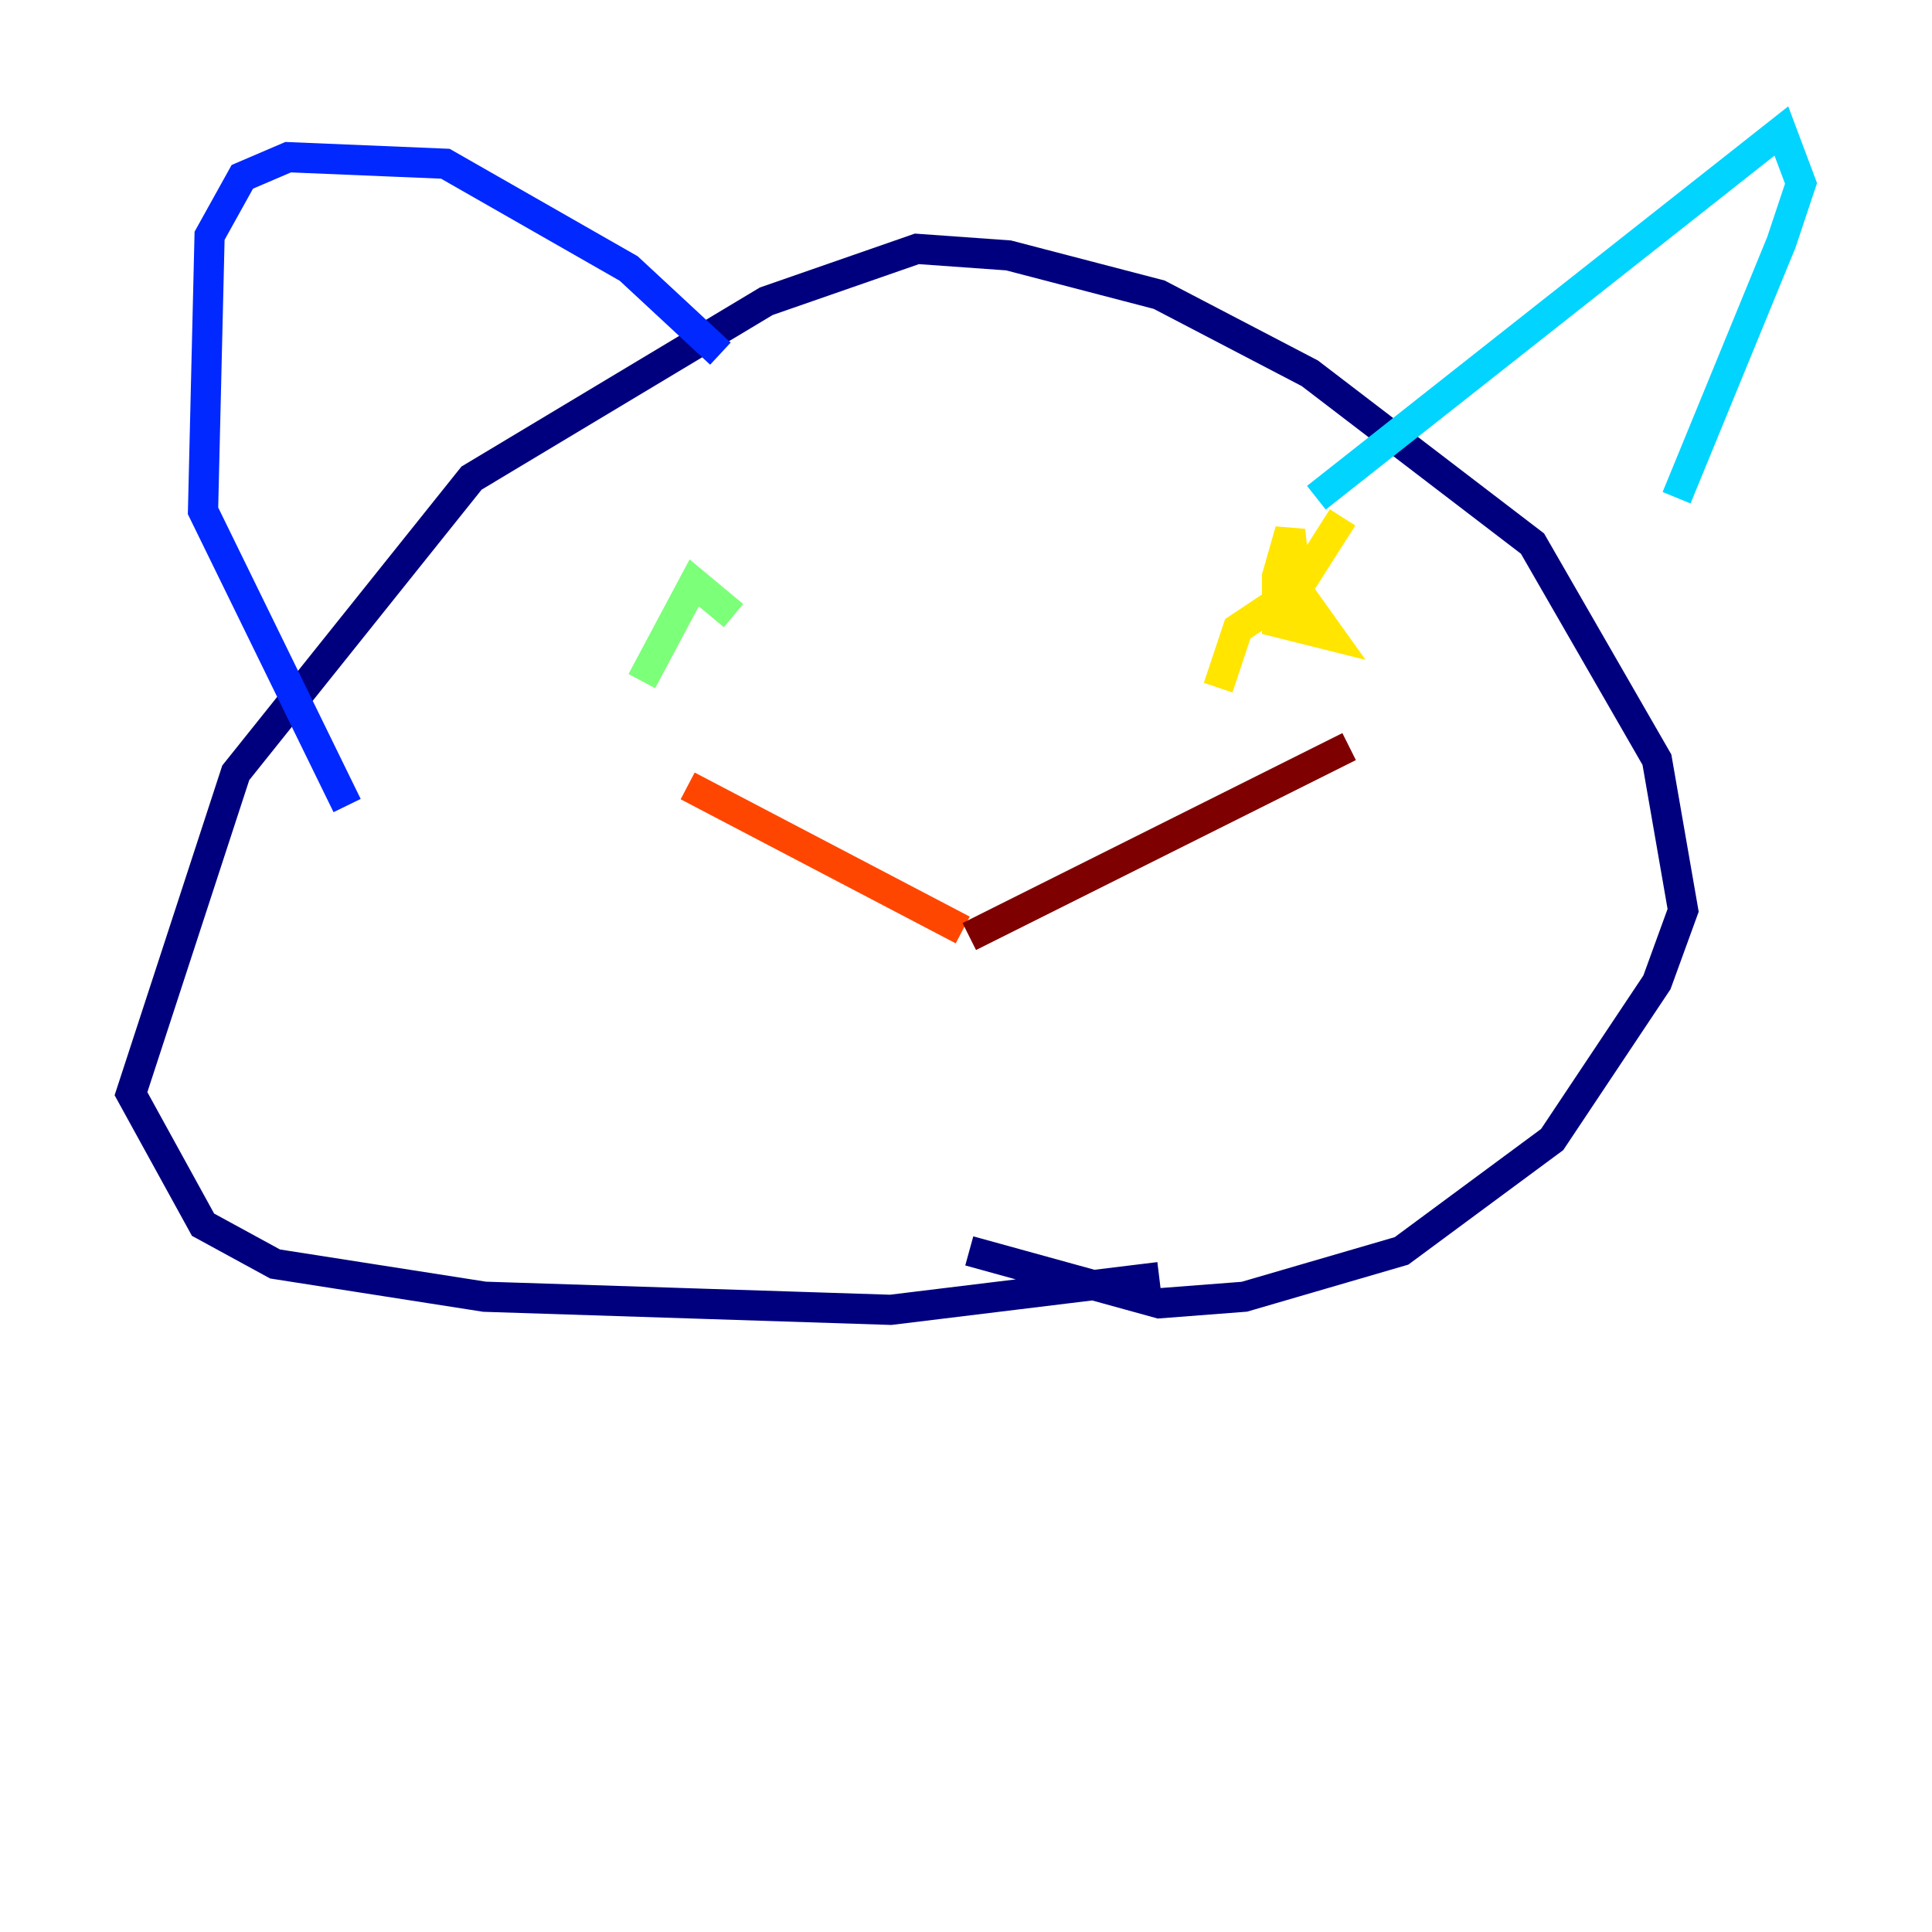 <?xml version="1.0" encoding="utf-8" ?>
<svg baseProfile="tiny" height="128" version="1.2" viewBox="0,0,128,128" width="128" xmlns="http://www.w3.org/2000/svg" xmlns:ev="http://www.w3.org/2001/xml-events" xmlns:xlink="http://www.w3.org/1999/xlink"><defs /><polyline fill="none" points="76.8,84.61 59.01,86.78 32.108,85.912 18.224,83.742 13.451,81.139 8.678,72.461 15.62,51.2 31.241,31.675 50.766,19.959 60.746,16.488 66.82,16.922 76.8,19.525 86.78,24.732 101.532,36.014 109.776,50.332 111.512,60.312 109.776,65.085 102.834,75.498 92.854,82.875 82.441,85.912 76.8,86.346 64.217,82.875" stroke="#00007f" stroke-width="2" /><polyline fill="none" points="22.997,53.37 13.451,33.844 13.885,15.62 16.054,11.715 19.091,10.414 29.505,10.848 41.654,17.79 47.729,23.43" stroke="#0028ff" stroke-width="2" /><polyline fill="none" points="87.214,32.976 118.02,8.678 119.322,12.149 118.02,16.054 111.078,32.976" stroke="#00d4ff" stroke-width="2" /><polyline fill="none" points="42.522,45.125 45.993,38.617 48.597,40.786" stroke="#7cff79" stroke-width="2" /><polyline fill="none" points="80.705,45.559 82.007,41.654 85.912,39.051 88.081,42.088 84.61,41.22 84.61,38.183 85.478,35.146 85.912,39.051 88.949,34.278" stroke="#ffe500" stroke-width="2" /><polyline fill="none" points="63.783,61.614 45.559,52.068" stroke="#ff4600" stroke-width="2" /><polyline fill="none" points="64.217,62.047 89.383,49.464" stroke="#7f0000" stroke-width="2" /></svg>